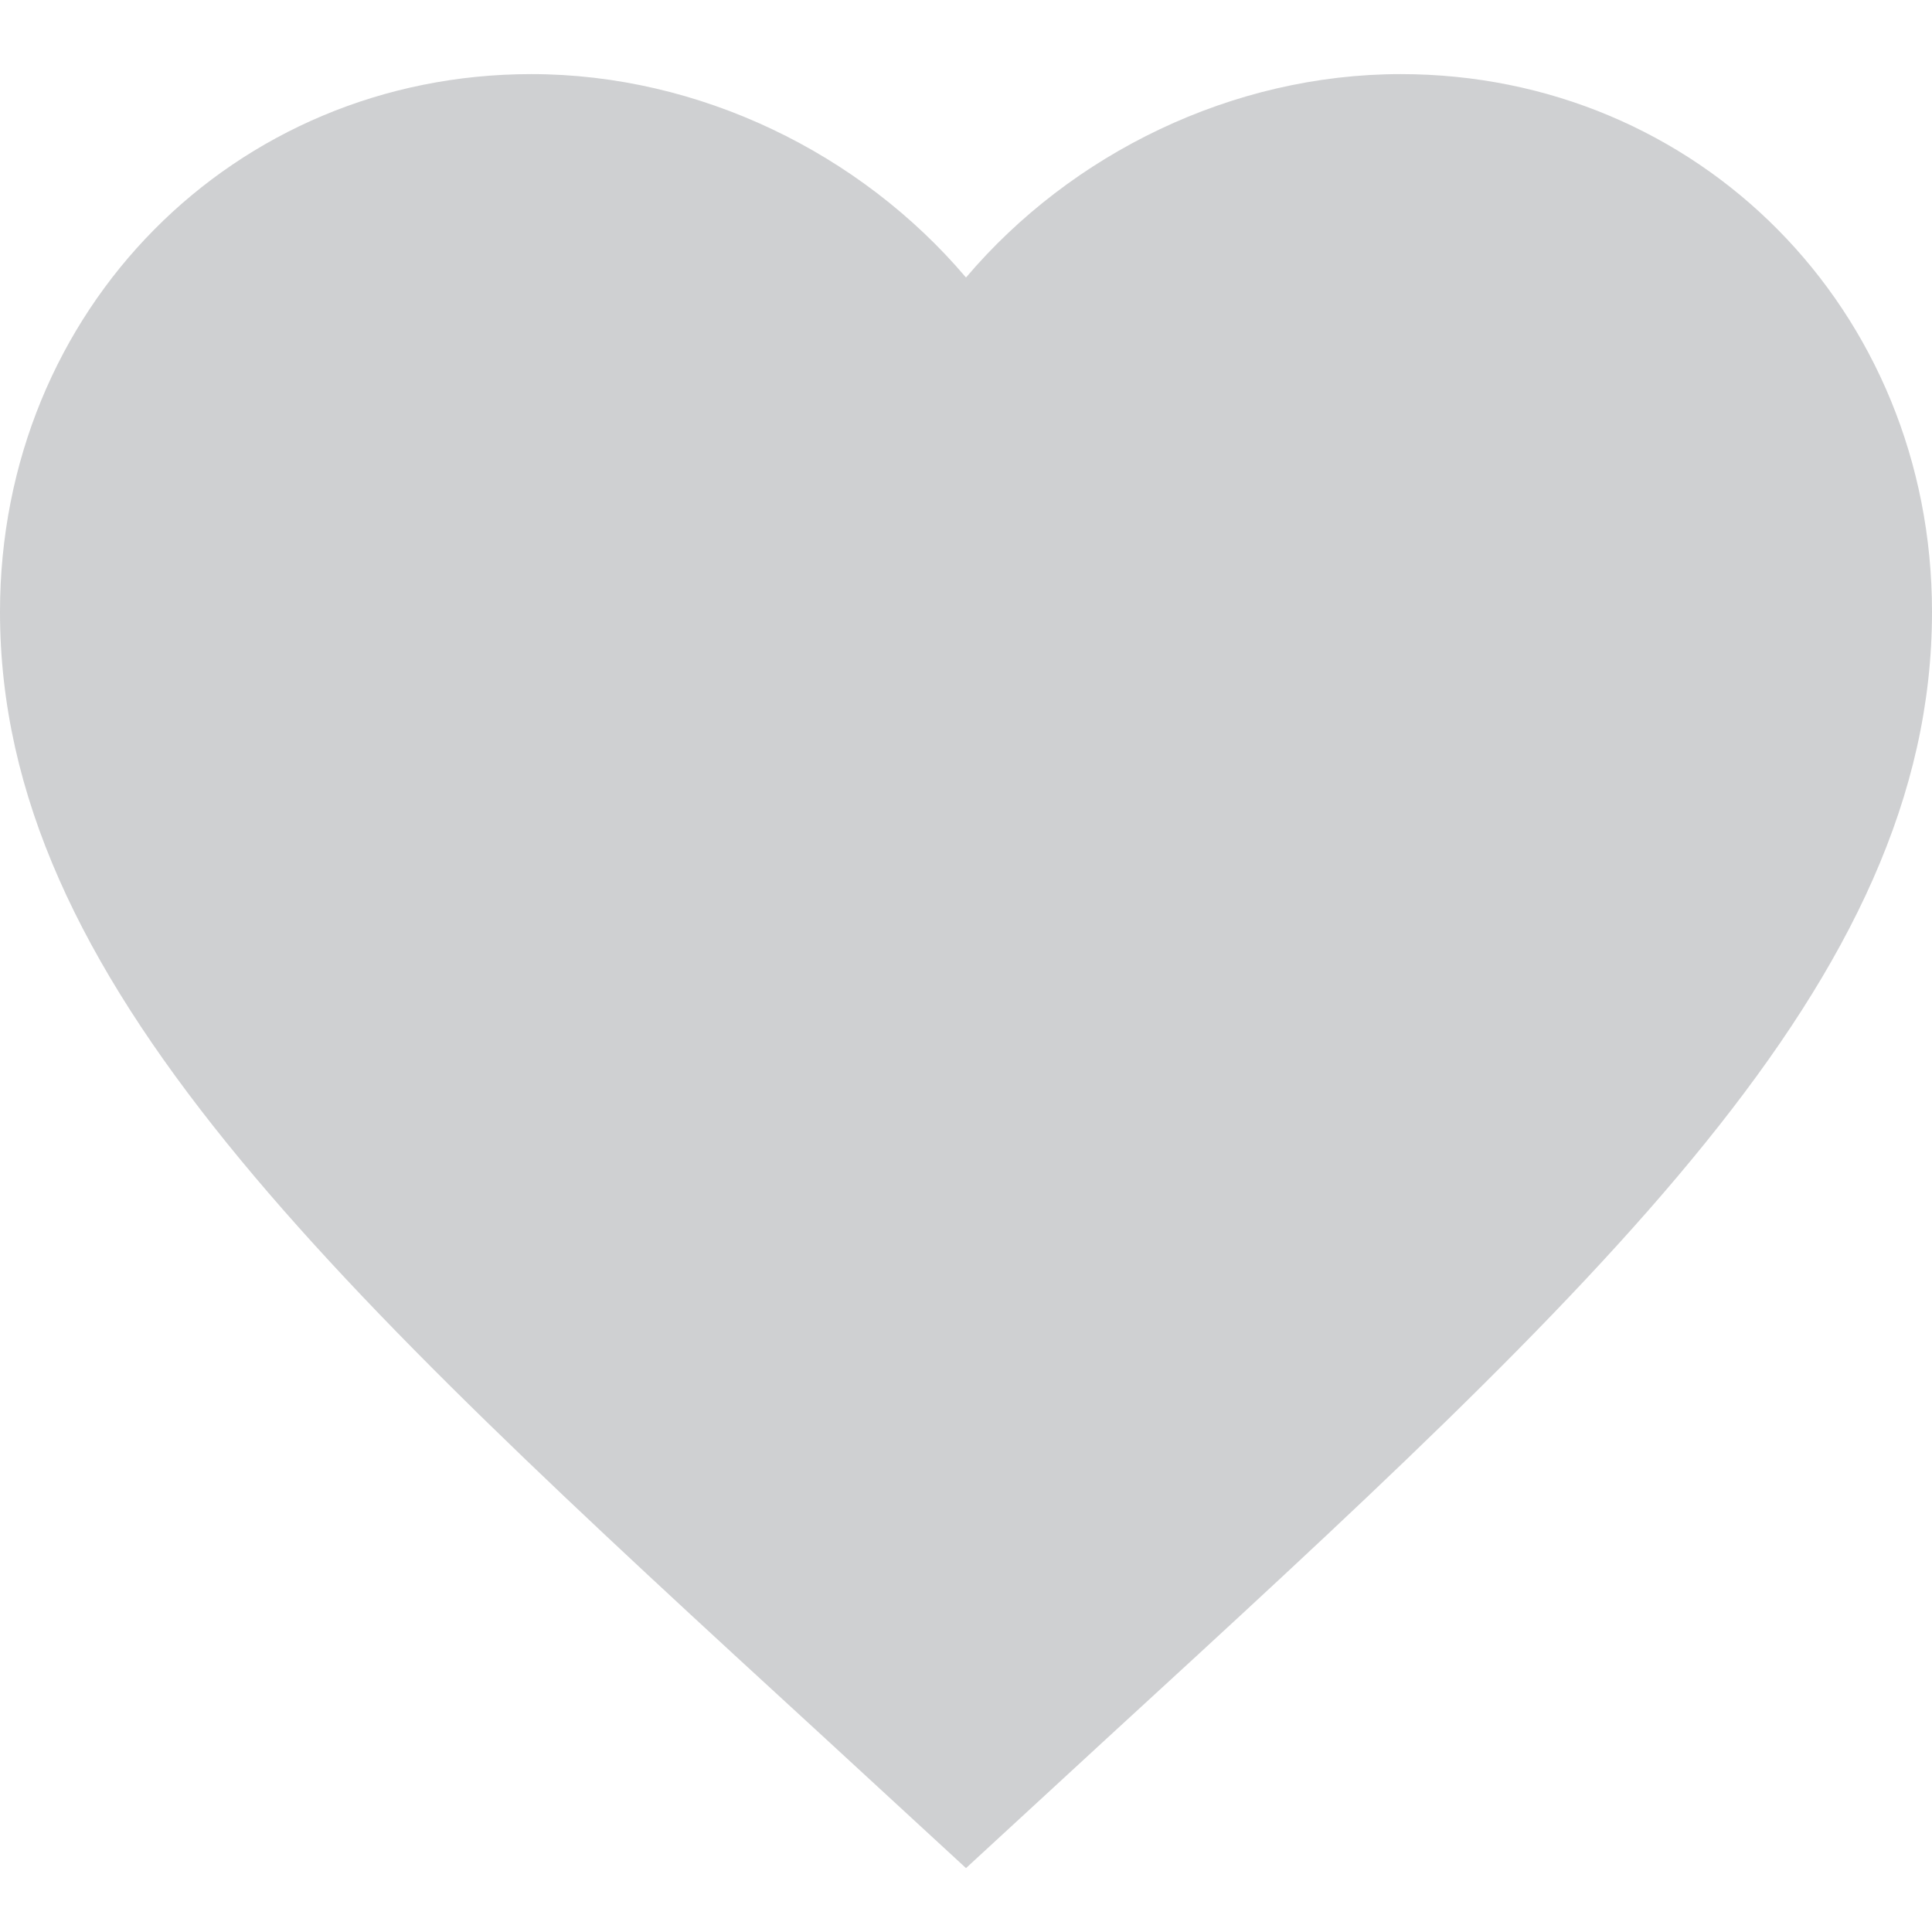 <svg width="14" height="14" viewBox="0 0 14 14" fill="none" xmlns="http://www.w3.org/2000/svg">
<path d="M7 13.537L5.985 12.602C2.38 9.294 0 7.105 0 4.434C0 2.245 1.694 0.537 3.85 0.537C5.068 0.537 6.237 1.111 7 2.011C7.763 1.111 8.932 0.537 10.15 0.537C12.306 0.537 14 2.245 14 4.434C14 7.105 11.62 9.294 8.015 12.602L7 13.537Z" fill="#CFD0D2"/>
</svg>
